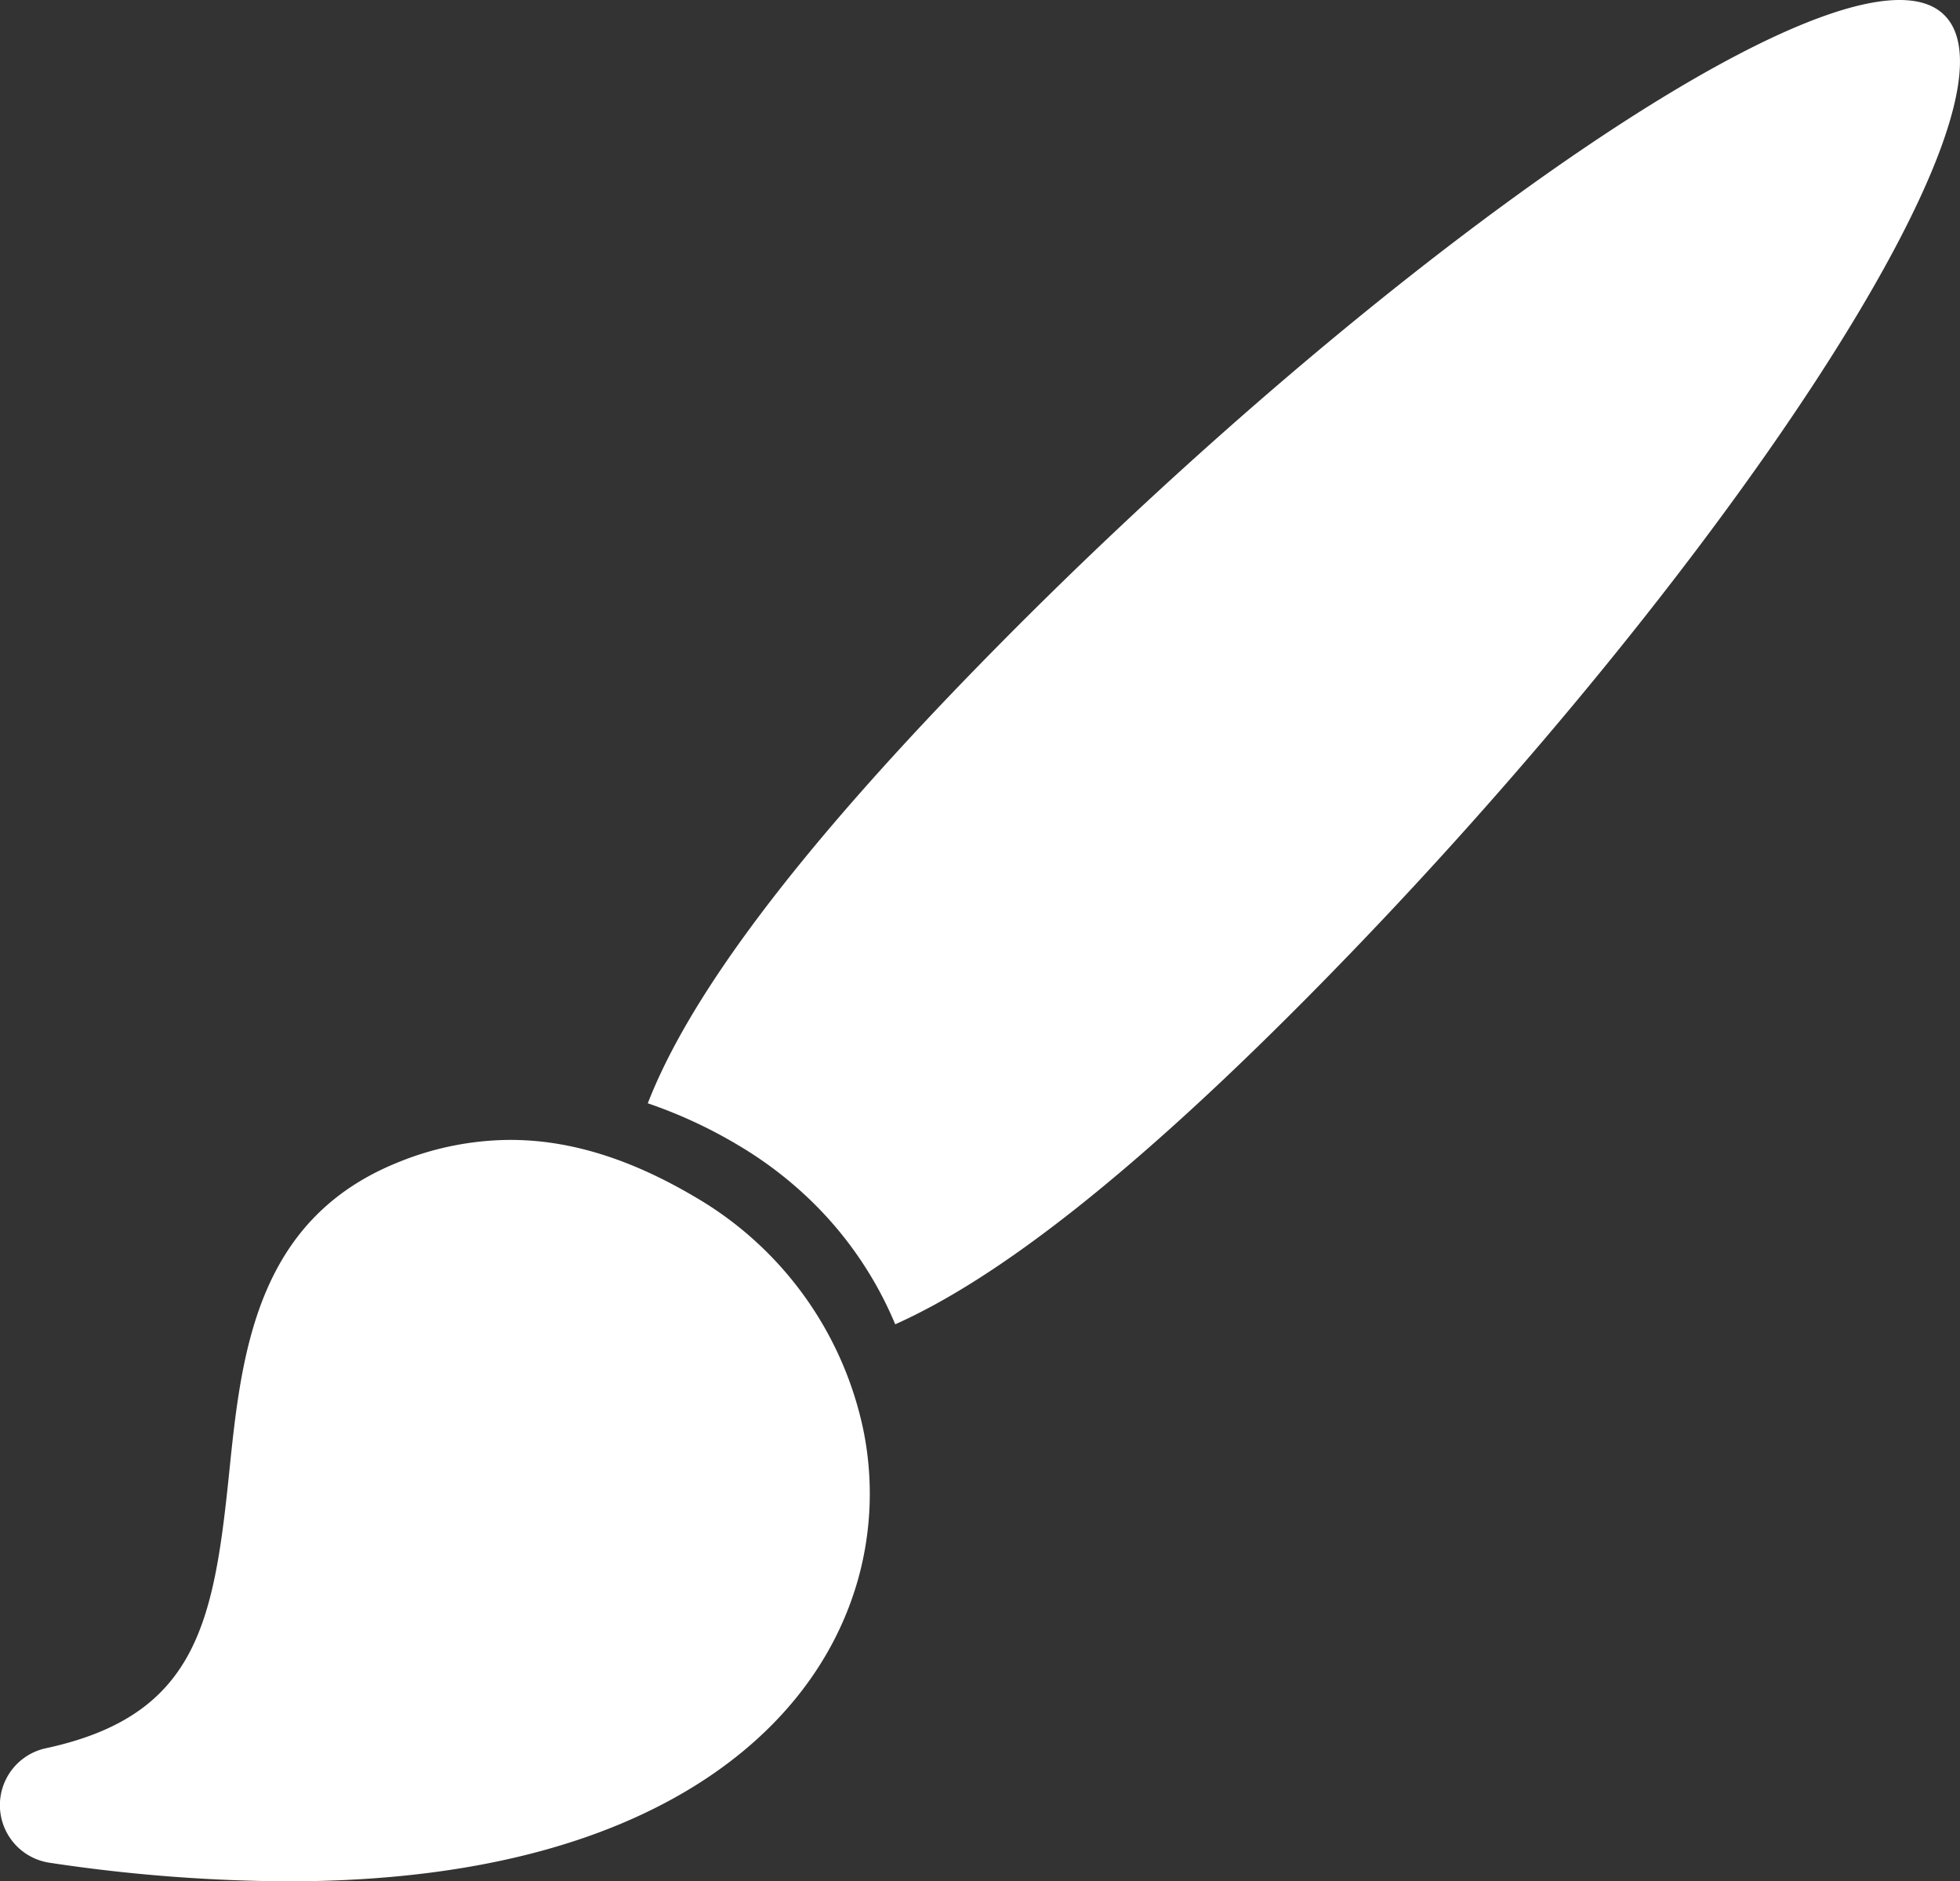 <svg xmlns="http://www.w3.org/2000/svg" viewBox="0 0 422.56 405.55"><rect x="0" y="0" width="422.56" height="405.55" fill="#333333" stroke="none"/><defs><style>.cls-1{fill:#fff;}</style></defs><title>Fichier 1white</title><g id="Calque_2" data-name="Calque 2"><g id="Capa_1" data-name="Capa 1"><path class="cls-1" d="M419.06,3.14C416.84,1,413.61,0,409.52,0c-32.93,0-122,65.39-196.86,141.77-42.7,43.56-64.48,74.07-73,96.07A102.23,102.23,0,0,1,159.37,247a84,84,0,0,1,14.47,10.88h0A79.93,79.93,0,0,1,193,285.48c21.77-9.71,51.27-32.11,92.4-74.06C369.61,125.54,439.16,22.37,419.06,3.14Z"/><path class="cls-1" d="M150.18,258.23c-11.46-6.82-22.26-10.79-32.81-12.06a63,63,0,0,0-7.36-.44,64.56,64.56,0,0,0-24.15,4.82C55,262.94,52,292.12,49.37,317.86c-3.31,32.05-7,52-39.43,59a12.55,12.55,0,0,0,.79,24.7,355.11,355.11,0,0,0,51.25,4h0c34.55,0,63.05-6.3,84.69-18.72,19.85-11.39,33.14-27.57,38.43-46.78a68.61,68.61,0,0,0,1-31.95A76.12,76.12,0,0,0,150.18,258.23Z"/></g></g></svg>